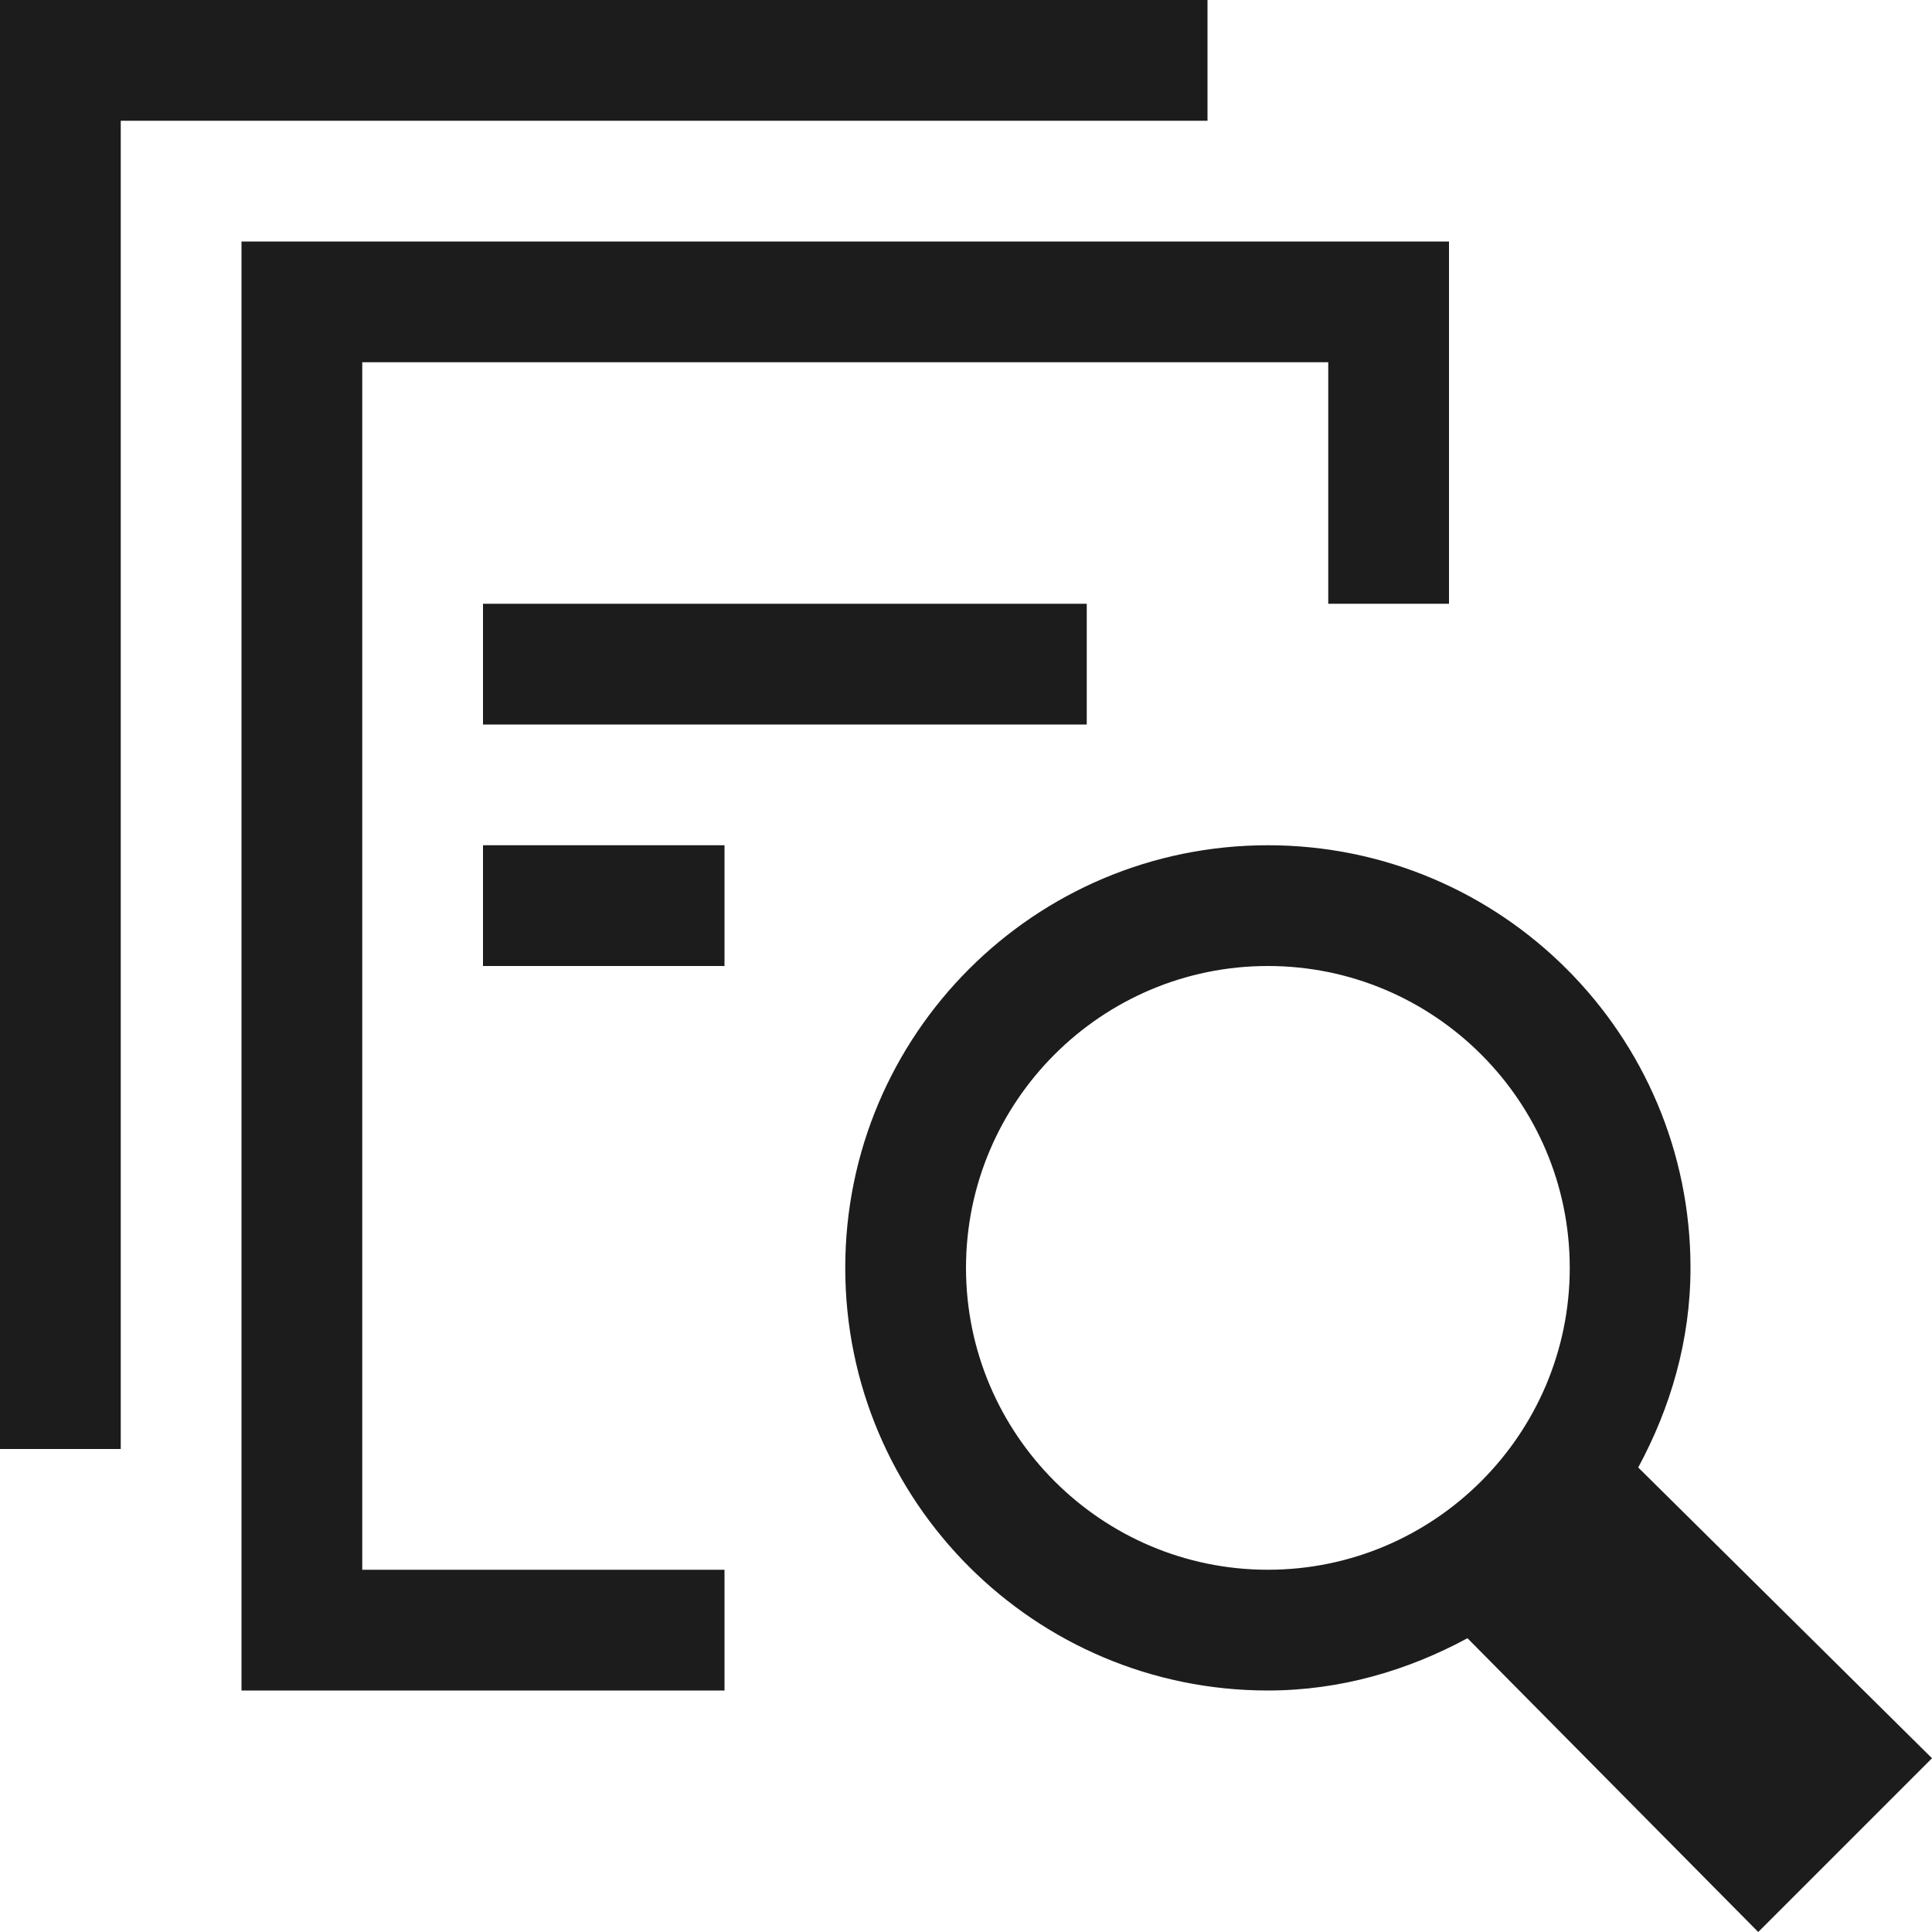 <svg xmlns="http://www.w3.org/2000/svg" width="16" height="16" viewBox="0 0 16 16"><path fill="#1c1c1c"  d="M13.567 12.153c.267-.494.433-1.052.433-1.653C14 8.567 12.433 7 10.5 7S7 8.567 7 10.5 8.567 14 10.5 14c.601 0 1.159-.166 1.653-.433L14.561 16 16 14.561l-2.433-2.408zM10.5 13C9.122 13 8 11.878 8 10.5 8 9.121 9.122 8 10.5 8S13 9.121 13 10.5c0 1.378-1.122 2.5-2.5 2.5zM10 1H1v11H0V0h10v1zM3 13h3v1H2V2h10v3h-1V3H3v10zm1-6h2v1H4V7zm0-1V5h5v1H4z"/></svg>